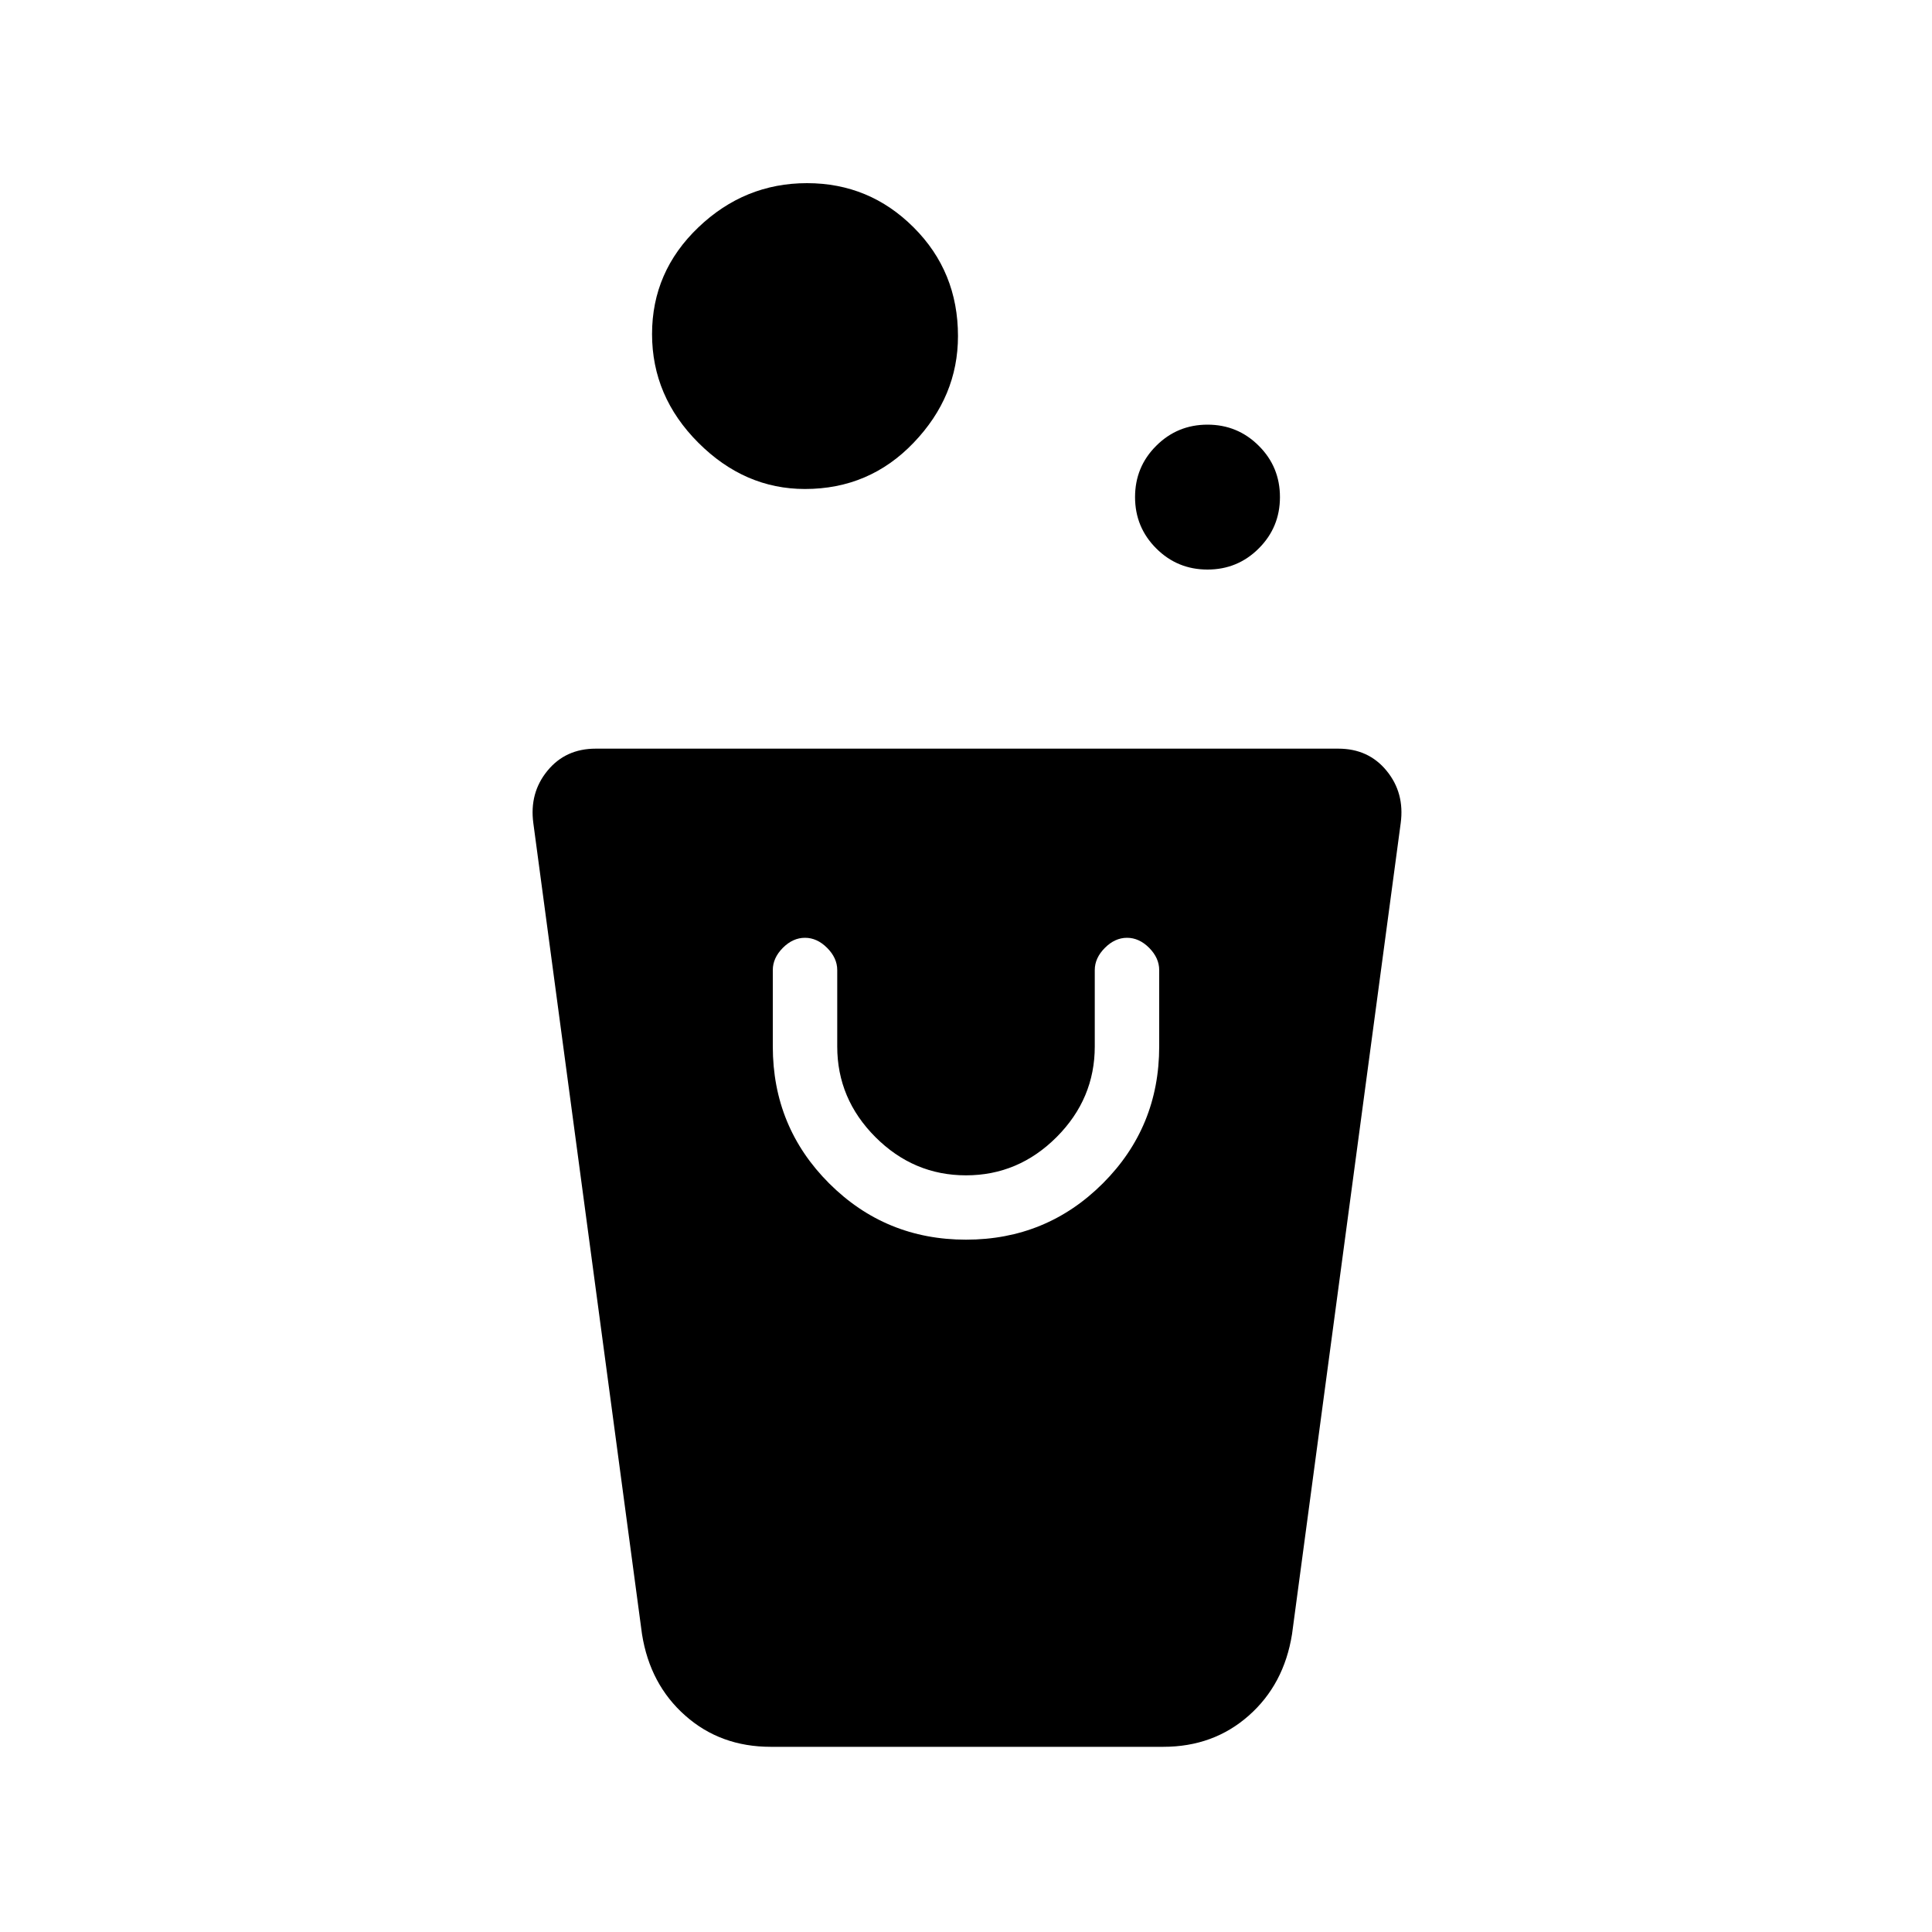 <svg xmlns="http://www.w3.org/2000/svg" height="20" width="20"><path d="M7.979 18.083q-.521 0-.885-.323-.365-.322-.448-.843L5.521 8.521q-.042-.313.146-.542.187-.229.5-.229h7.687q.313 0 .5.229.188.229.146.542l-1.125 8.396q-.083.521-.448.843-.365.323-.885.323ZM10 12.833q.833 0 1.417-.583.583-.583.583-1.417v-.791q0-.125-.104-.23-.104-.104-.229-.104t-.229.104q-.105.105-.105.23v.791q0 .542-.395.938-.396.396-.938.396-.542 0-.938-.396-.395-.396-.395-.938v-.791q0-.125-.105-.23-.104-.104-.229-.104t-.229.104Q8 9.917 8 10.042v.791q0 .834.583 1.417.584.583 1.417.583Zm2.5-6.937q-.312 0-.531-.219-.219-.219-.219-.531 0-.313.219-.531.219-.219.531-.219.312 0 .531.219.219.218.219.531 0 .312-.219.531-.219.219-.531.219Zm-4.167-.834q-.625 0-1.104-.479-.479-.479-.479-1.125t.479-1.104q.479-.458 1.125-.458t1.104.458q.459.458.459 1.125 0 .625-.459 1.104-.458.479-1.125.479Z"/></svg>